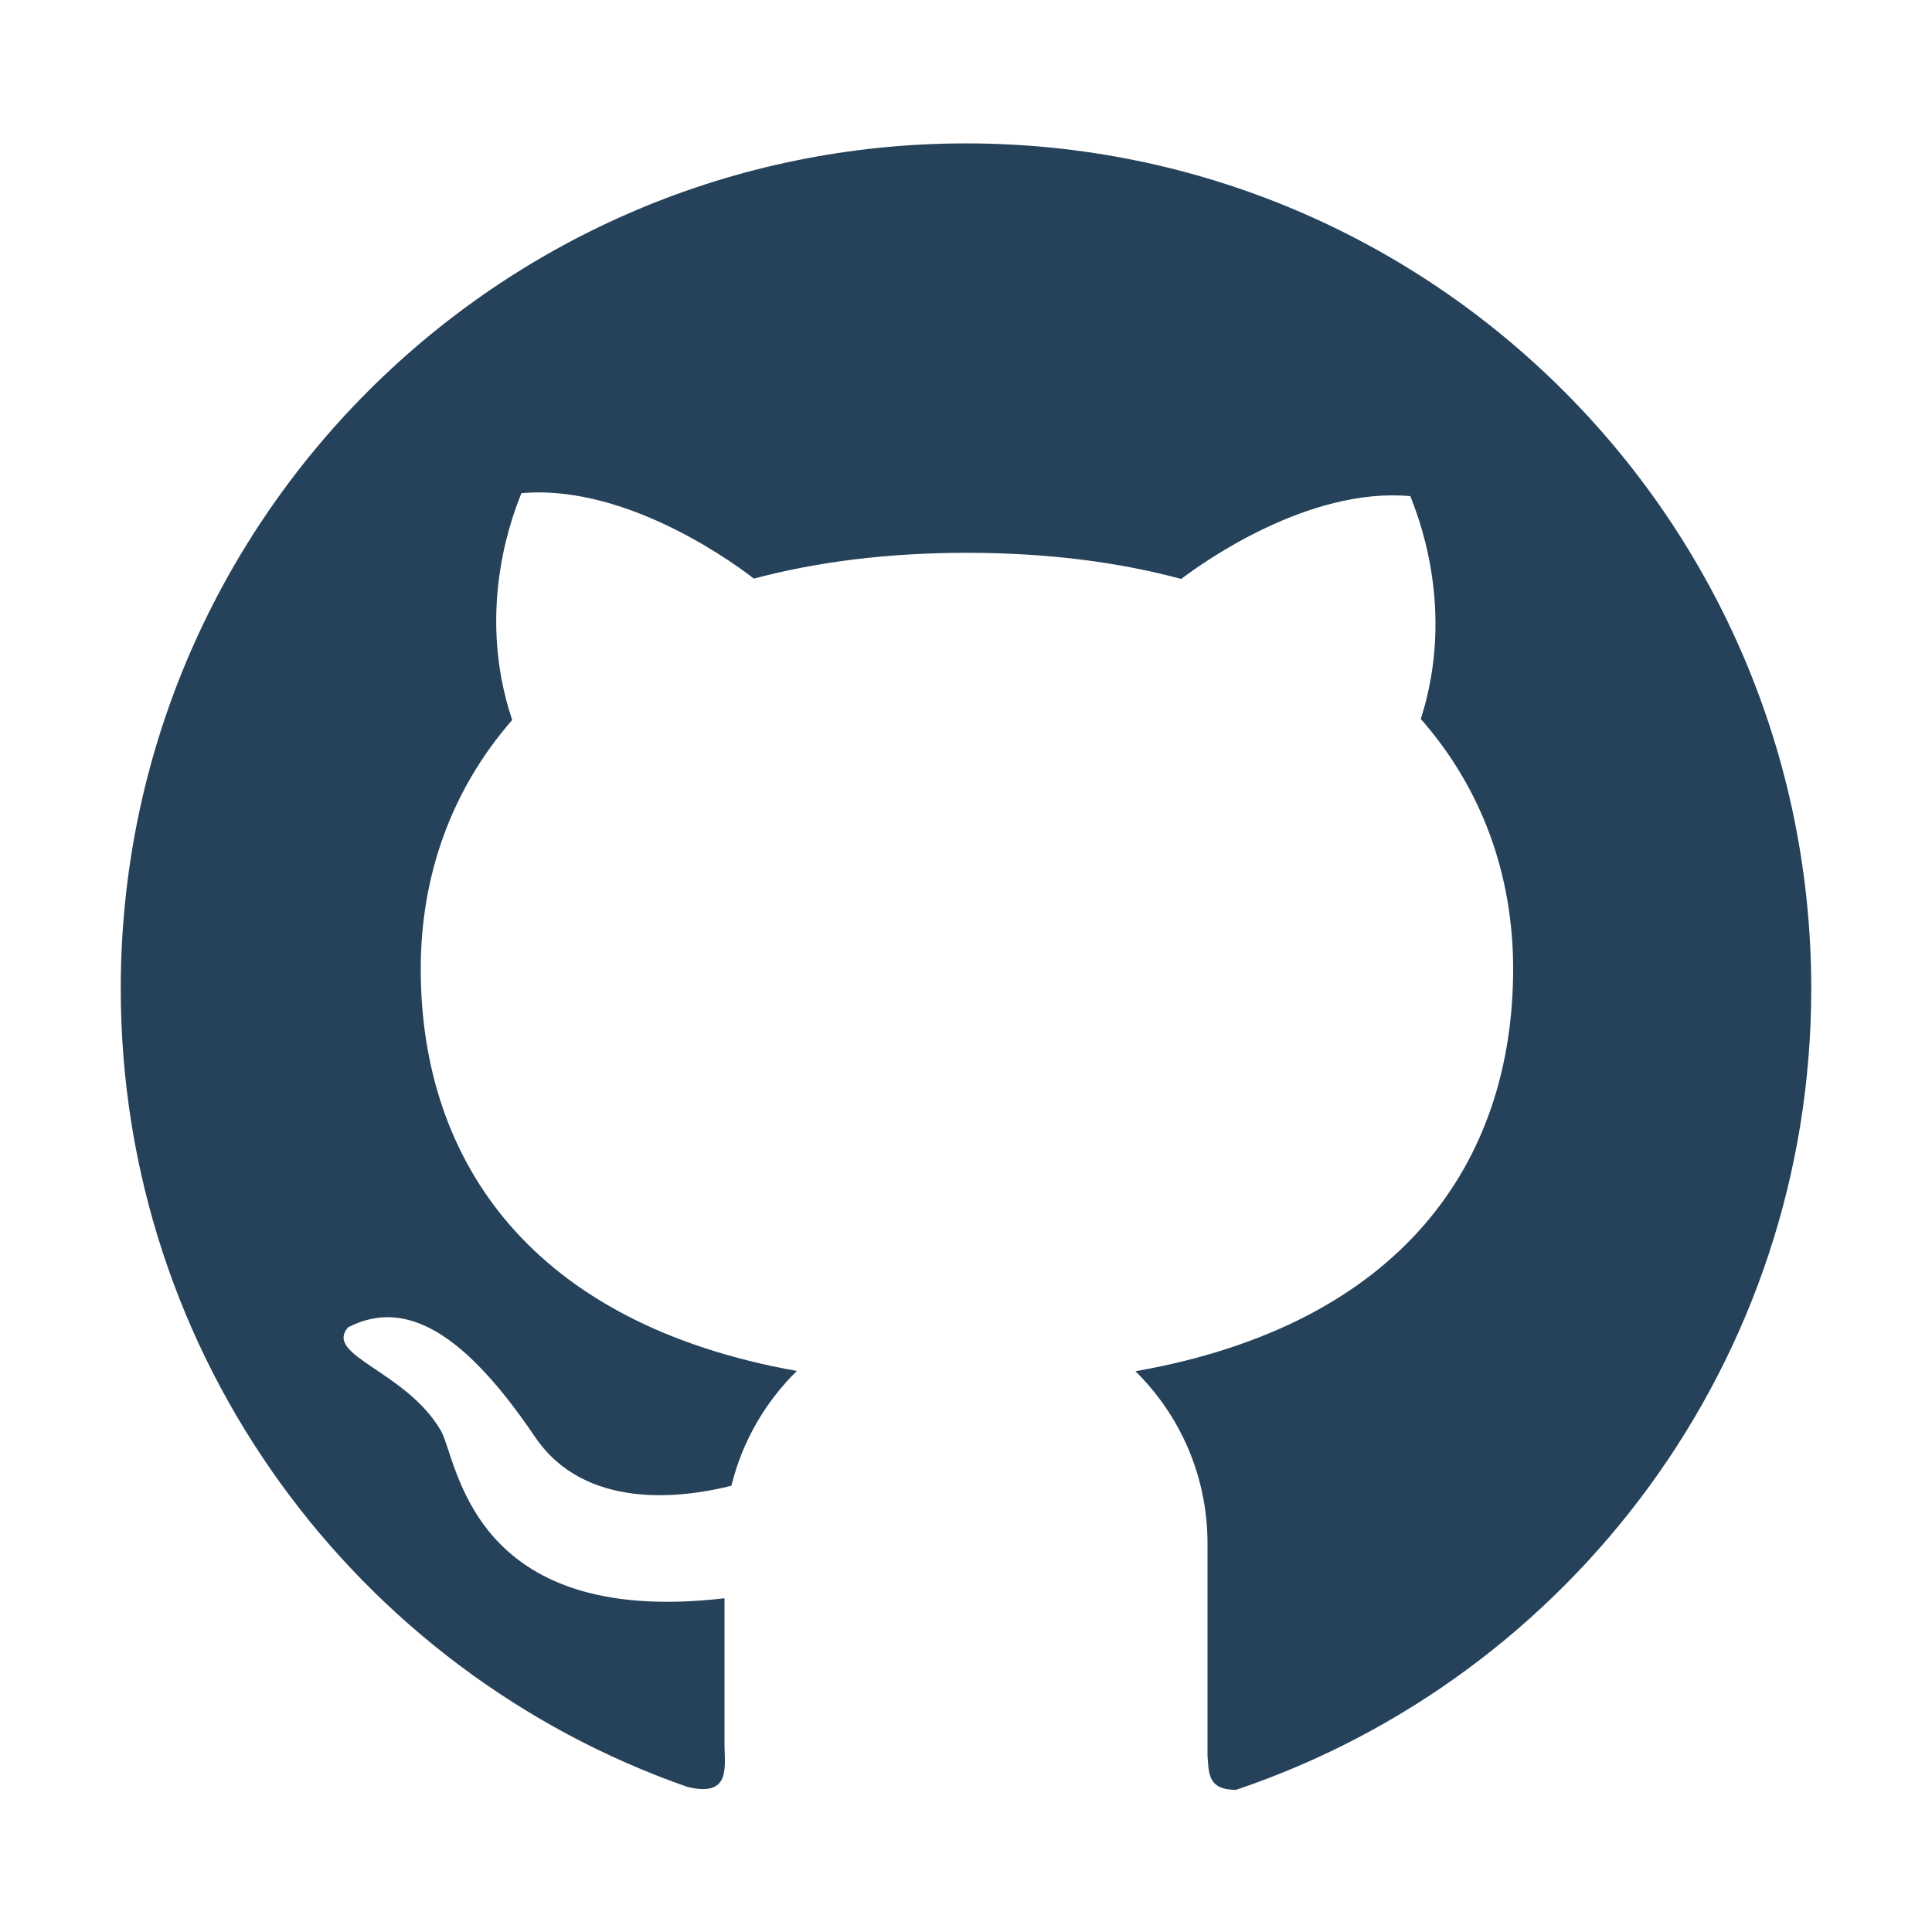 <?xml version="1.0" standalone="no"?><!DOCTYPE svg PUBLIC "-//W3C//DTD SVG 1.1//EN" "http://www.w3.org/Graphics/SVG/1.1/DTD/svg11.dtd"><svg t="1514899251354" class="icon" style="" viewBox="0 0 1024 1024" version="1.1" xmlns="http://www.w3.org/2000/svg" p-id="1132" xmlns:xlink="http://www.w3.org/1999/xlink" width="200" height="200"><defs><style type="text/css"></style></defs><path d="M64 524C64 719.602 189.356 885.926 364.113 947.017 387.658 953 384 936.115 384 924.767L384 847.107C248.118 863.007 242.674 773.052 233.5 758.001 215 726.501 171.5 718.501 184.5 703.501 215.5 687.501 247 707.501 283.5 761.501 309.956 800.642 361.366 794.075 387.658 787.497 393.403 763.997 405.637 743.042 422.353 726.638 281.774 701.609 223 615.67 223 513.5 223 464.053 239.322 418.406 271.465 381.627 251.142 320.928 273.421 269.19 276.337 261.415 334.458 256.131 394.888 302.993 399.549 306.685 432.663 297.835 470.341 293 512.5 293 554.924 293 592.81 297.896 626.075 306.853 637.426 298.219 693.46 258.054 747.5 262.966 750.382 270.652 772.185 321.292 753.058 381.083 785.516 417.956 802 463.809 802 513.5 802 615.874 742.99 701.953 601.803 726.786 625.381 750.003 640 782.295 640 818.008L640 930.653C640.752 939.626 640 948.665 655.086 948.665 832.344 888.962 960 721.389 960 524 960 276.576 759.424 76 512 76 264.577 76 64 276.576 64 524Z" fill="#26425a" p-id="1133"></path></svg>